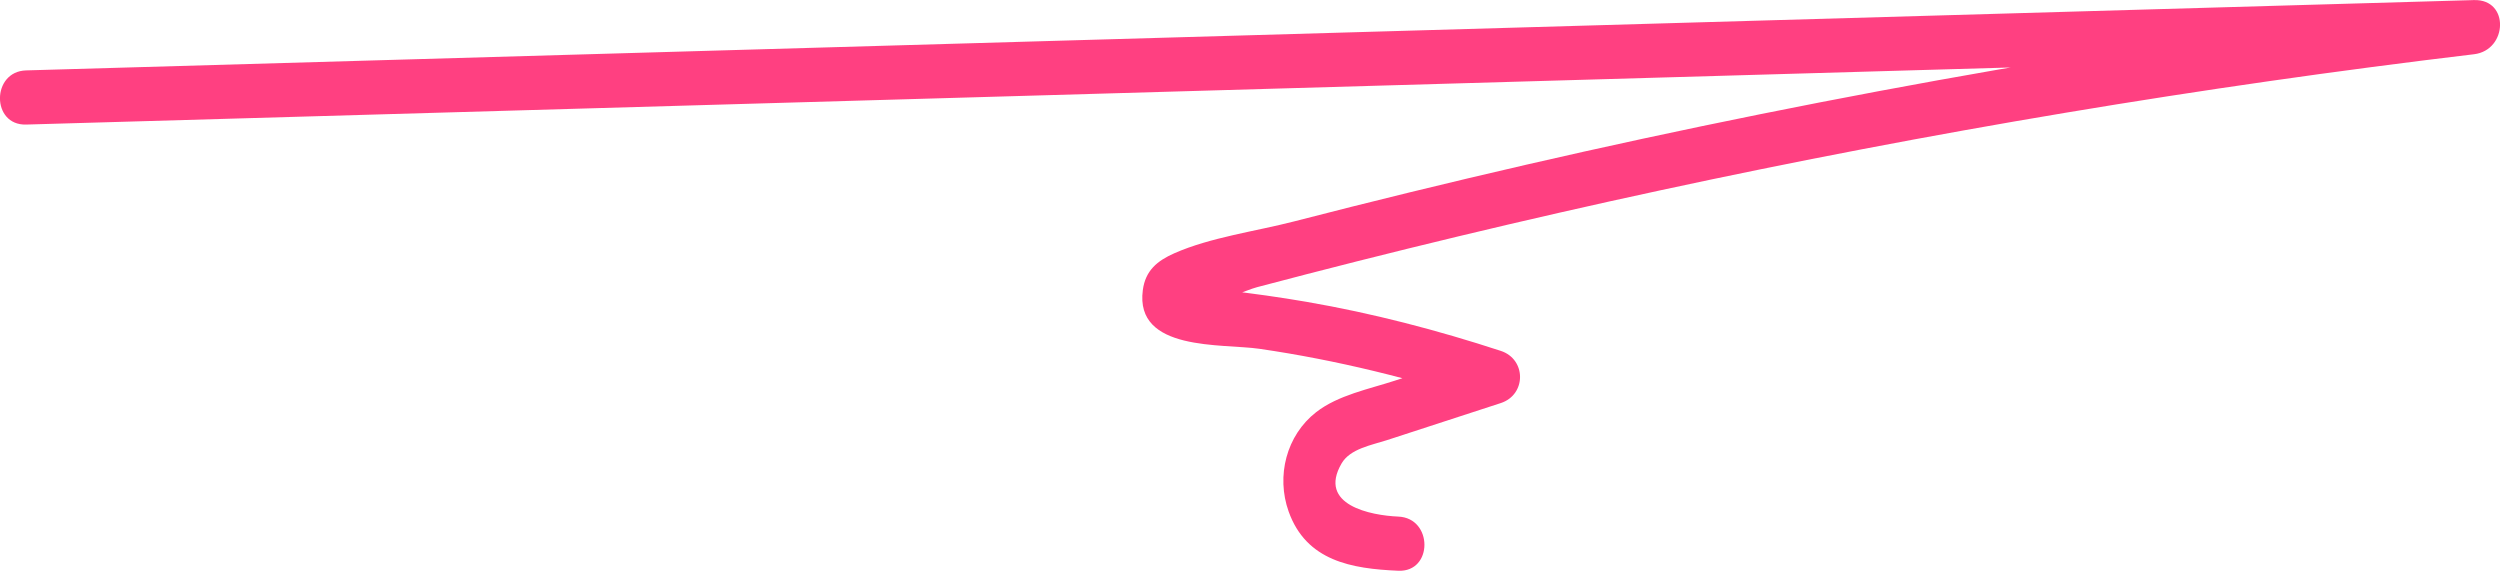 <svg xmlns="http://www.w3.org/2000/svg" width="69.243" height="15.809" viewBox="0 0 69.243 15.809" creator="Katerina Limpitsouni"><path d="M.724,3.45c17.614-.507,35.229-1.013,52.843-1.52,4.985-.143,9.97-.287,14.956-.43V0c-8.832,1.056-17.604,2.571-26.272,4.567-2.143,.494-4.28,1.016-6.41,1.566-1.053,.272-2.315,.44-3.314,.881-.475,.21-.802,.479-.874,1.02-.228,1.708,2.202,1.477,3.23,1.627,2.138,.311,4.233,.831,6.286,1.502v-1.446c-.845,.275-1.69,.55-2.535,.826-.716,.233-1.573,.401-2.178,.871-.829,.644-1.114,1.773-.764,2.754,.49,1.372,1.746,1.585,3.038,1.64,.965,.041,.963-1.459,0-1.5-.759-.032-2.243-.317-1.572-1.472,.236-.407,.832-.508,1.246-.642,1.054-.343,2.109-.687,3.163-1.03,.712-.232,.712-1.214,0-1.446-1.761-.576-3.553-1.043-5.379-1.358-.744-.128-1.491-.233-2.241-.318-.227-.027-.455-.051-.682-.072-.006,.352,.118,.452,.372,.299,.311,.057,.857-.23,1.183-.316,3.7-.979,7.422-1.874,11.163-2.681,7.45-1.608,14.973-2.866,22.541-3.77,.931-.111,.99-1.528,0-1.5C50.908,.507,33.294,1.014,15.679,1.52c-4.985,.143-9.97,.287-14.956,.43-.963,.028-.967,1.528,0,1.5H.724Z" fill="#ff4081" origin="undraw"/></svg>